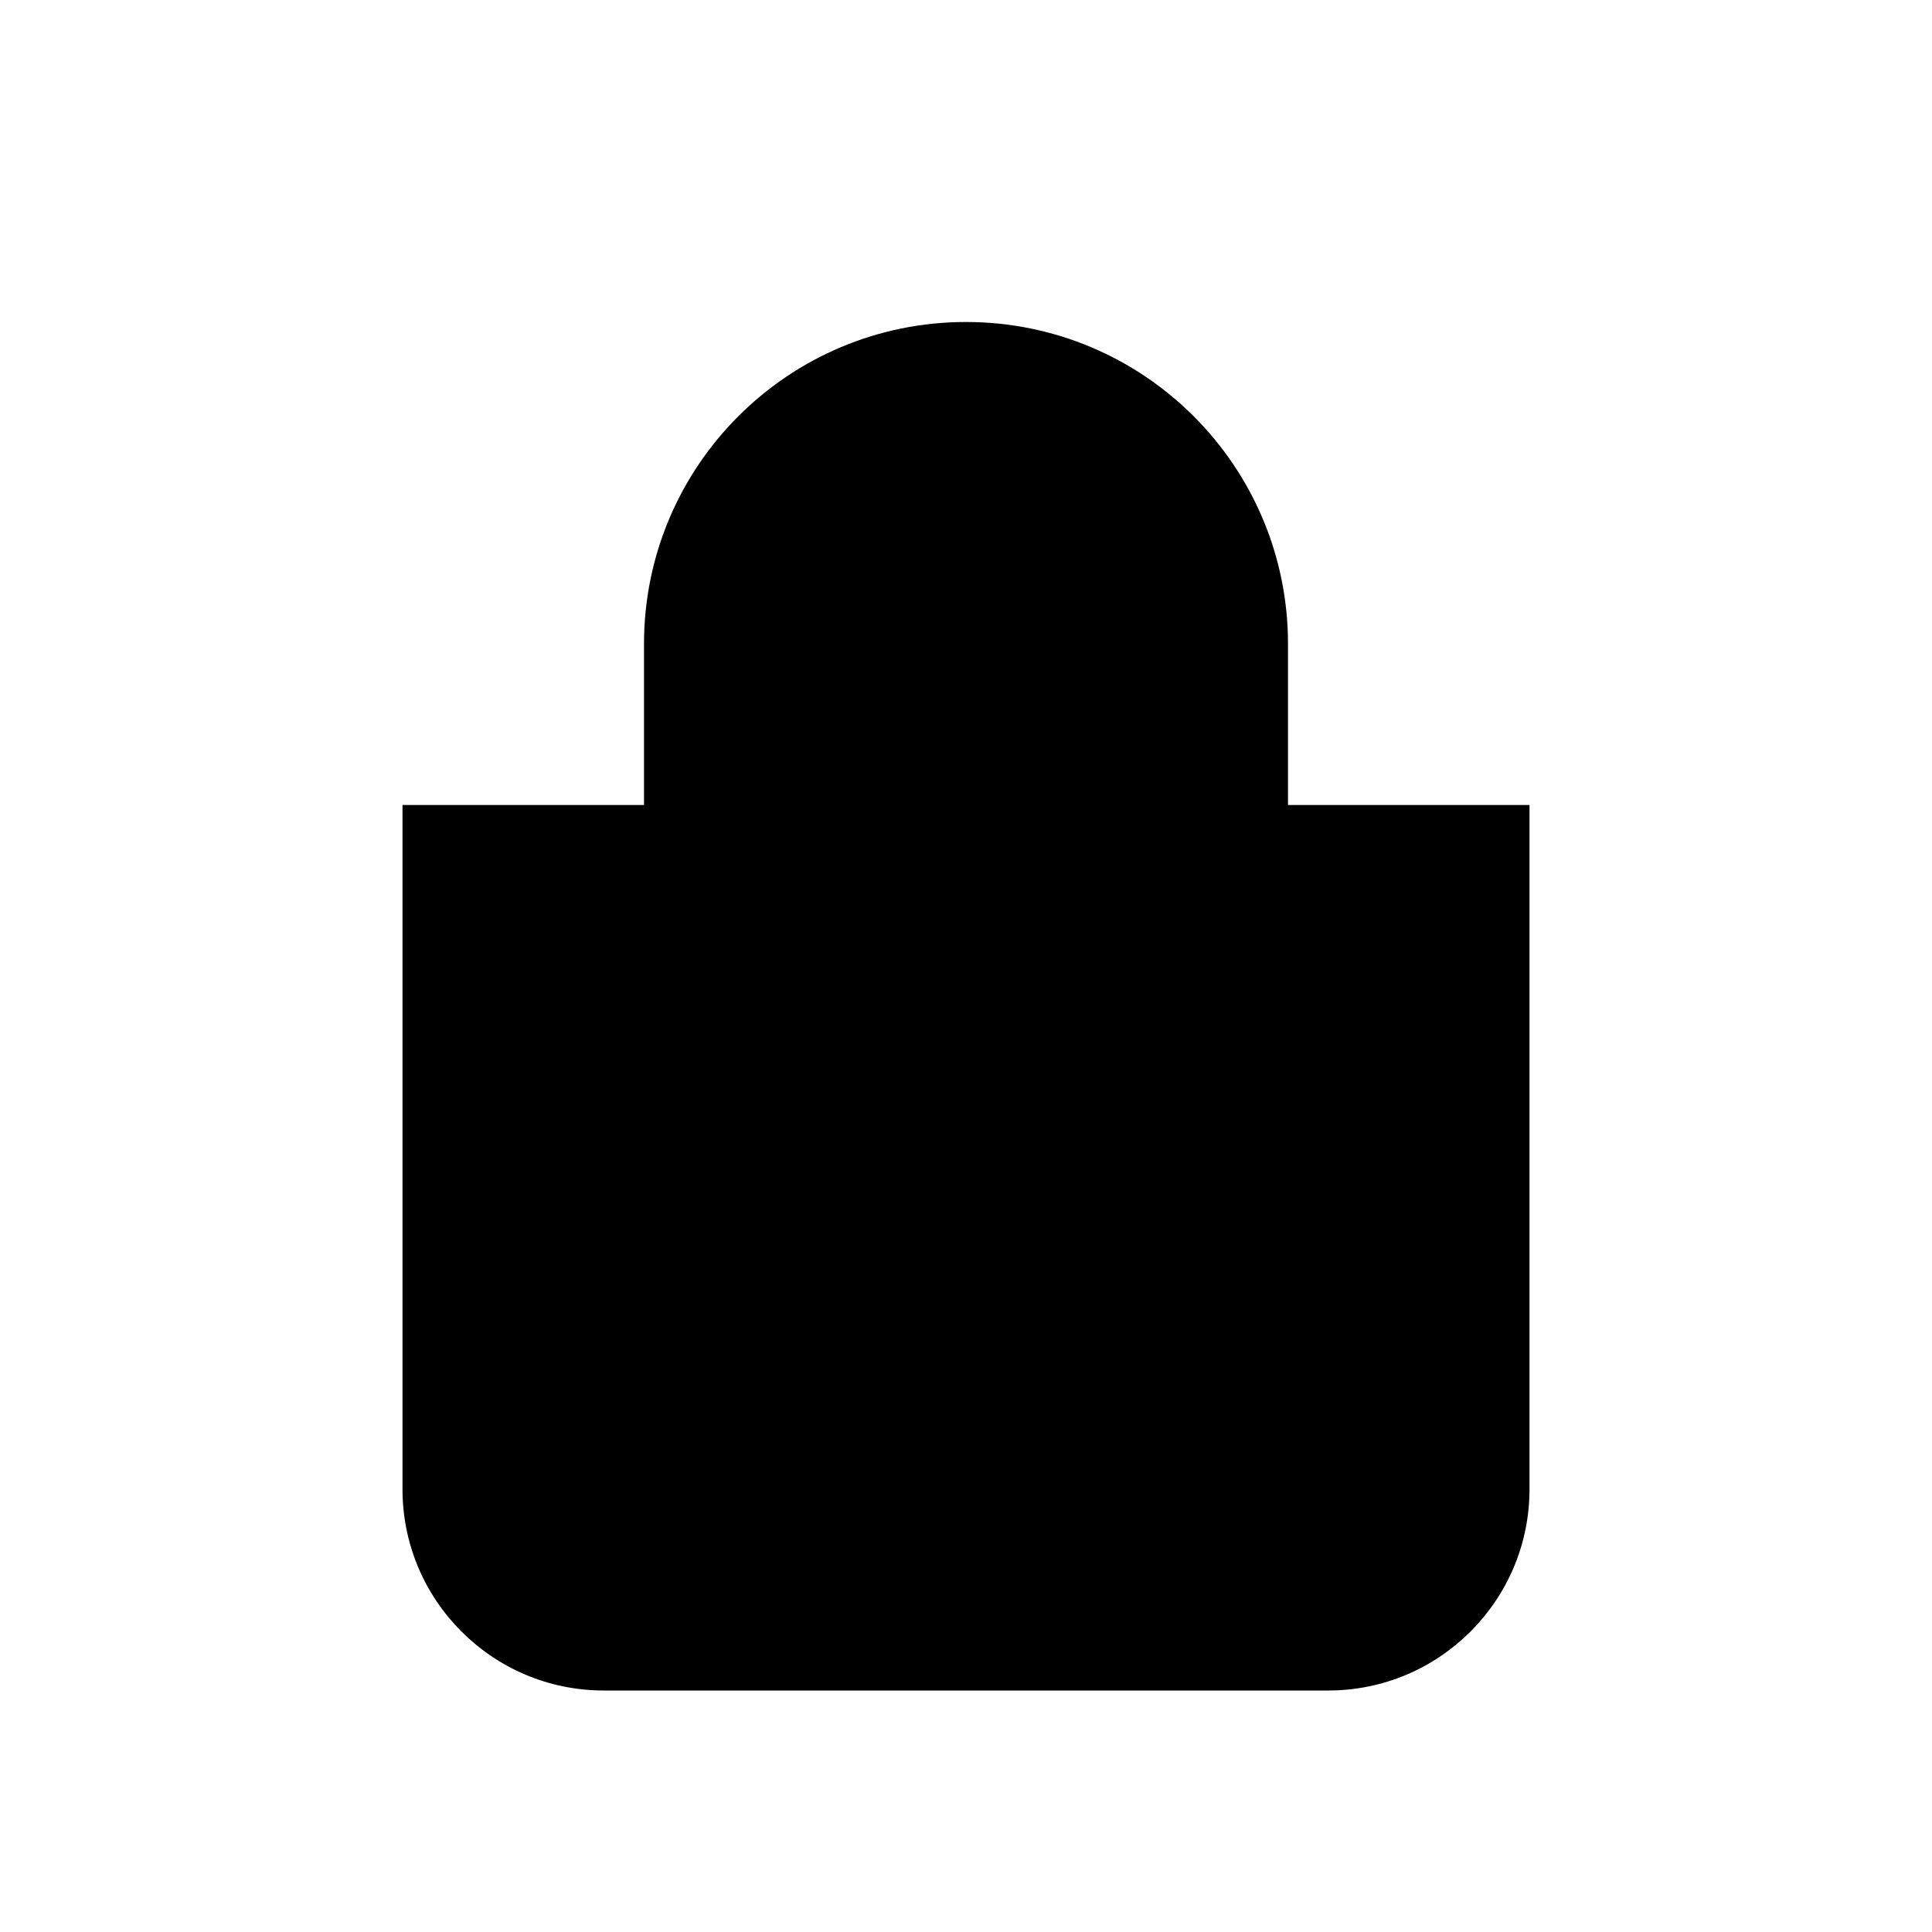 <svg xmlns="http://www.w3.org/2000/svg" width="24" height="24" viewBox="0 0 24 24">
    <path d="M16.5 21c1.38 0 2.5-1.12 2.5-2.5V10H5v8.5C5 19.88 6.12 21 7.5 21h9zM13 14h-2v3h2v-3z" />
    <path stroke-width="2" d="M9 11H8V8c0-2.21 1.79-4 4-4s4 1.79 4 4v3H9z" />
</svg>
